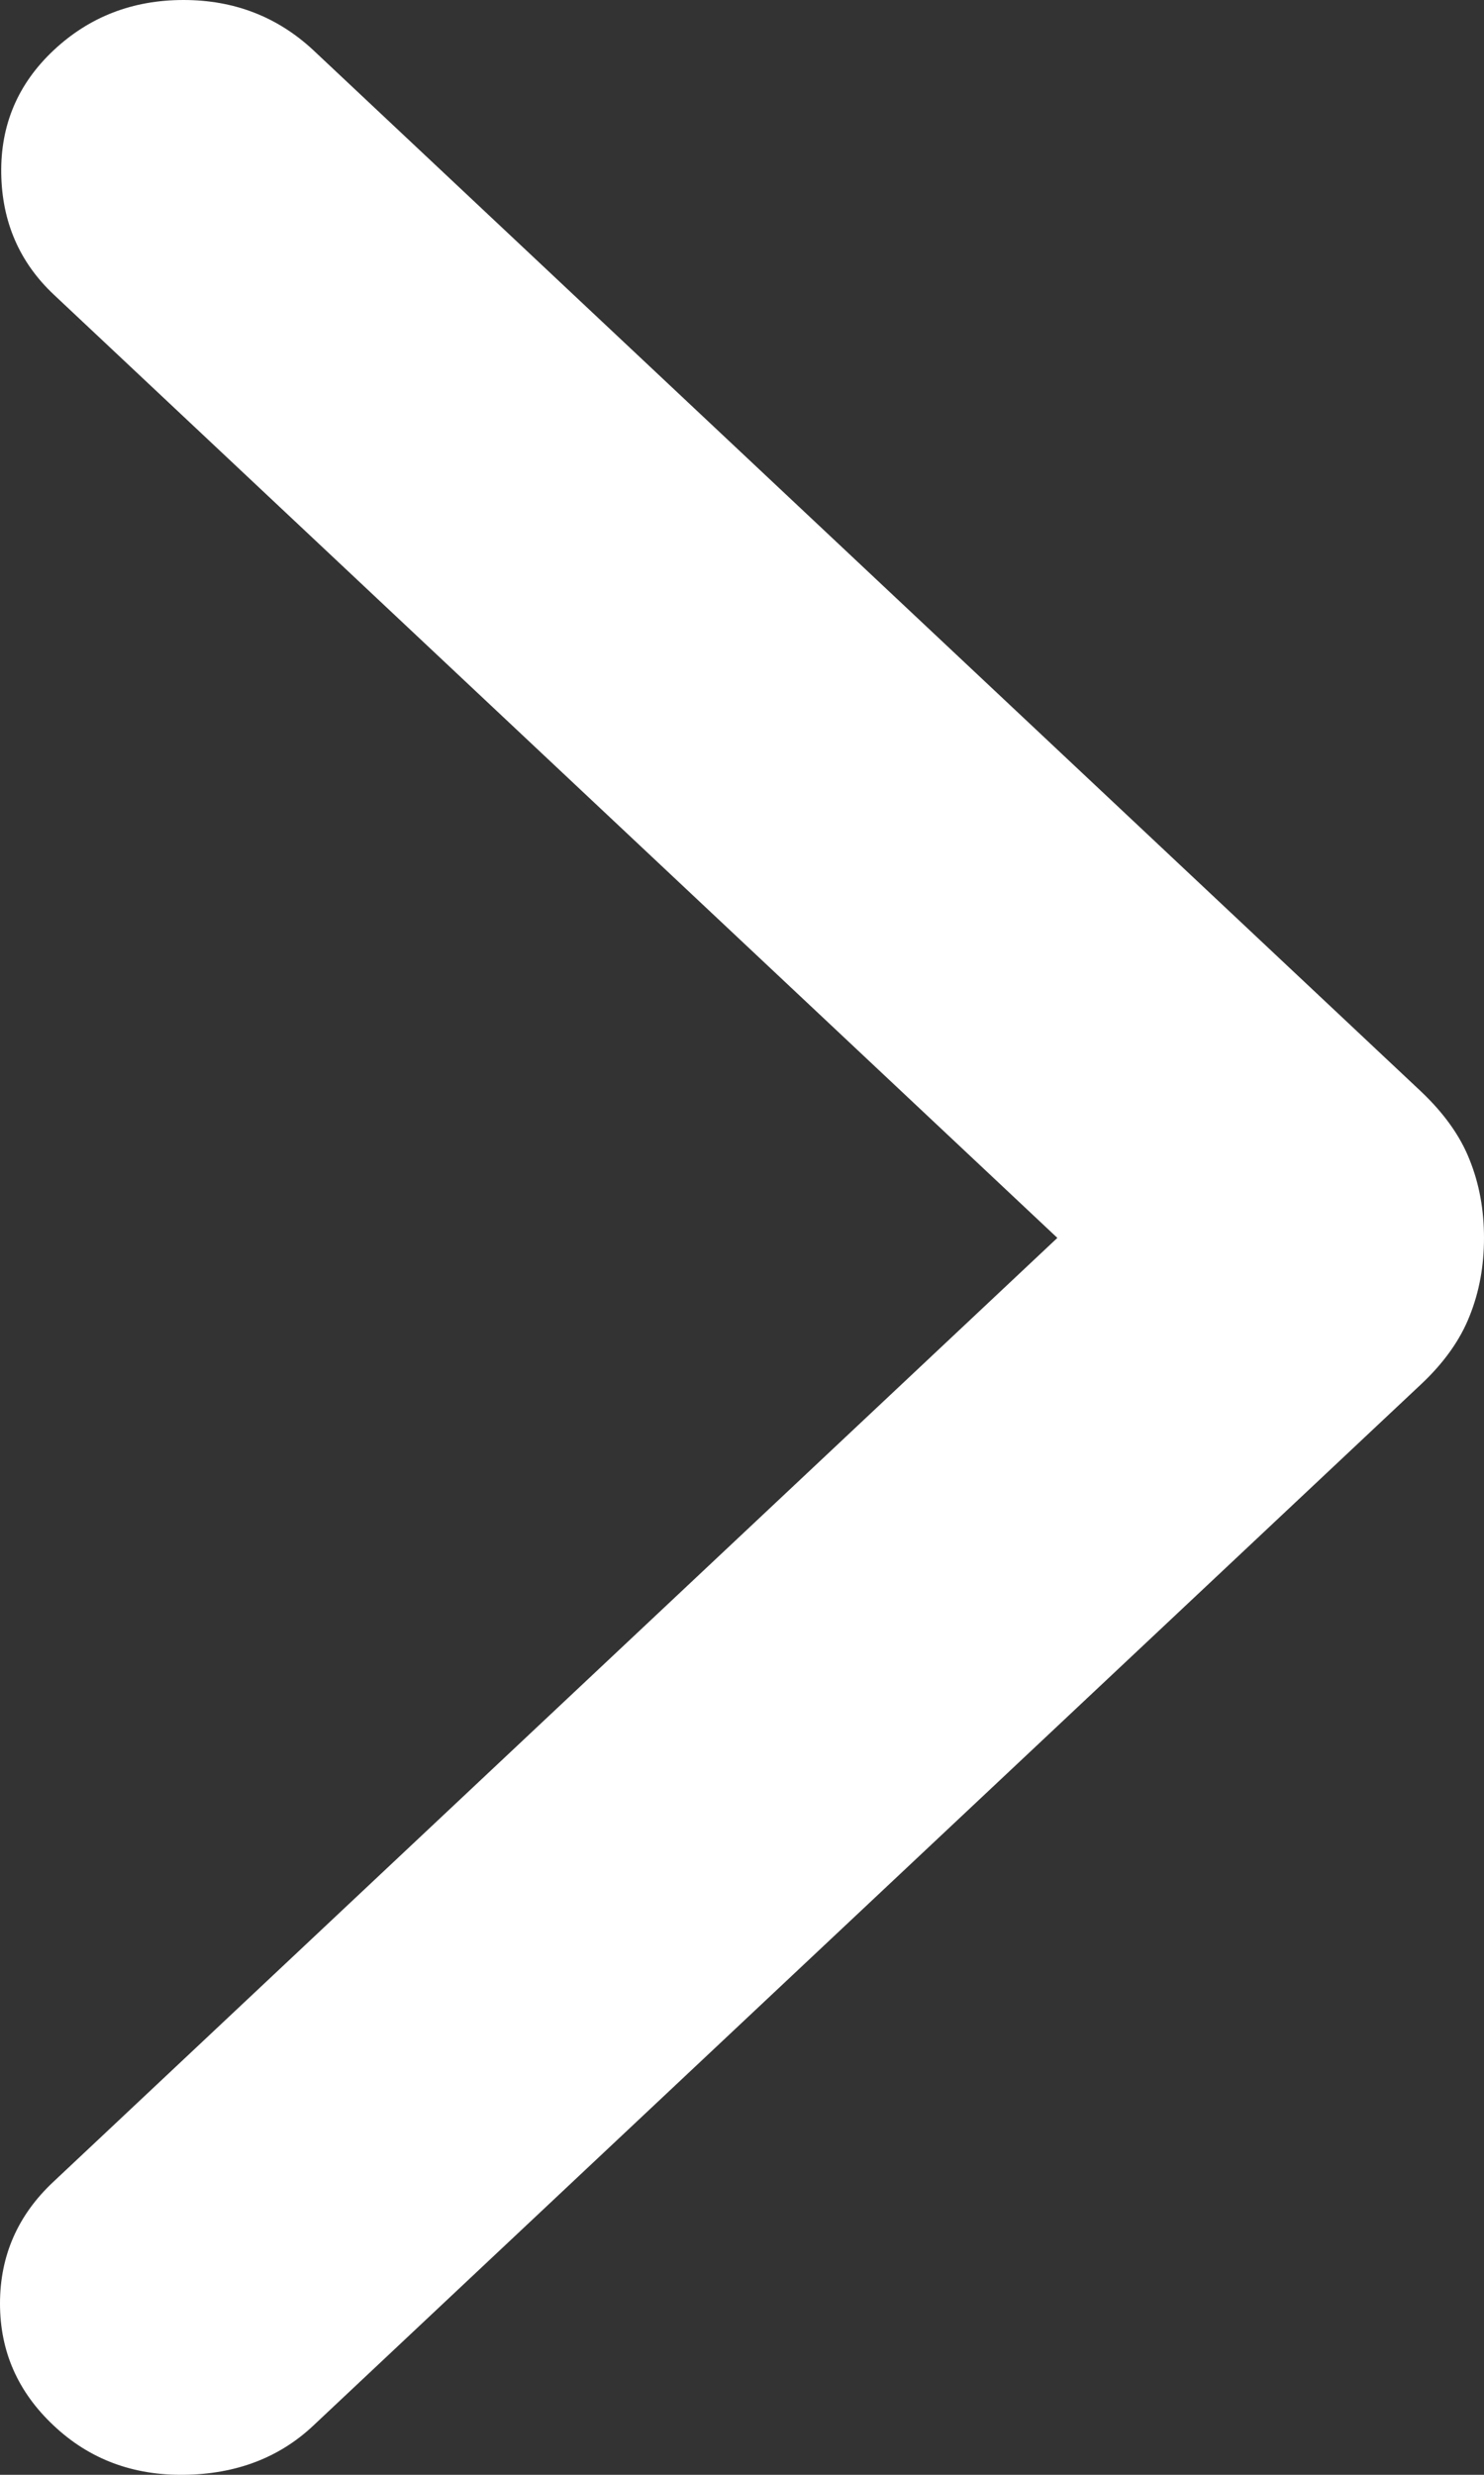 <svg width="6" height="10" viewBox="0 0 6 10" fill="none" xmlns="http://www.w3.org/2000/svg">
<rect x="0" y="0" width="6" height="10" fill="#333333" stroke="none"/>
<path d="M4.275 5.002L0.217 1.19C0.079 1.06 0.008 0.897 0.005 0.701C0.002 0.505 0.072 0.339 0.217 0.203C0.361 0.068 0.536 0 0.742 0C0.947 0 1.122 0.068 1.267 0.203L5.745 4.41C5.838 4.498 5.904 4.59 5.942 4.687C5.981 4.784 6 4.889 6 5.002C6 5.115 5.981 5.22 5.942 5.317C5.904 5.414 5.838 5.507 5.745 5.594L1.267 9.801C1.129 9.931 0.955 9.997 0.746 10C0.538 10.003 0.361 9.937 0.217 9.801C0.072 9.665 0 9.501 0 9.308C0 9.115 0.072 8.95 0.217 8.815L4.275 5.002Z" fill="white"/>
</svg>
